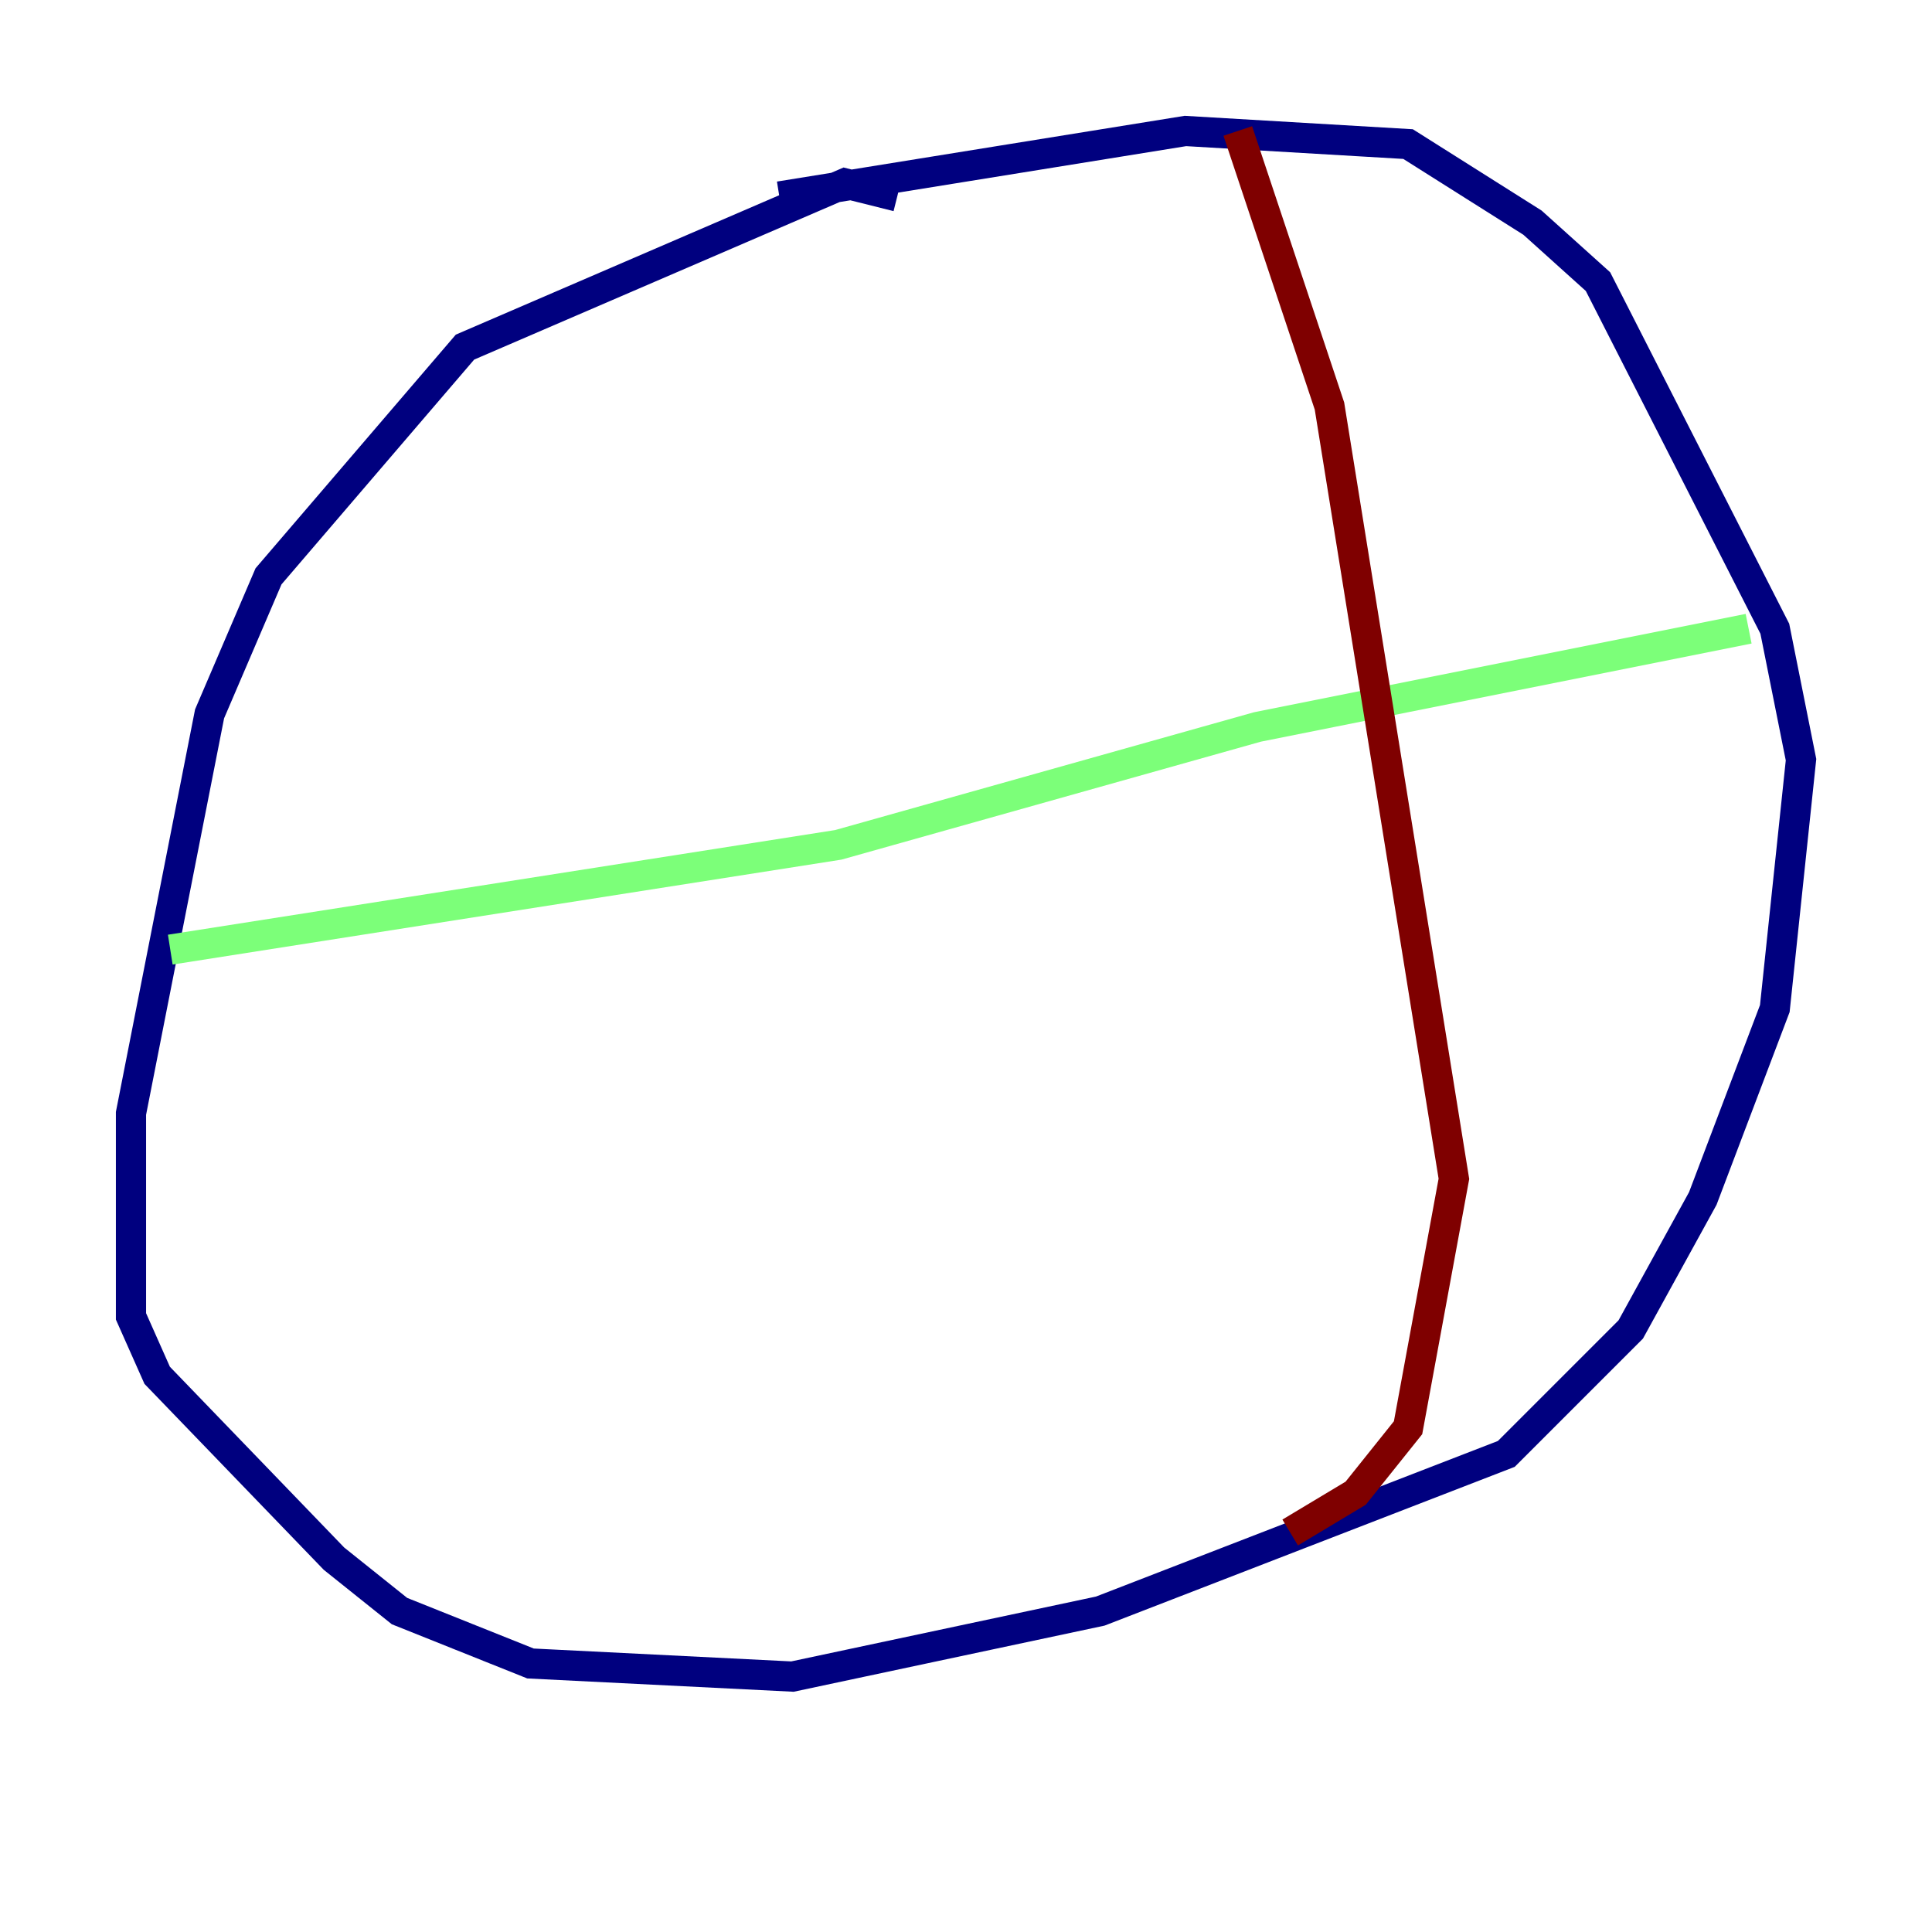 <?xml version="1.0" encoding="utf-8" ?>
<svg baseProfile="tiny" height="128" version="1.2" viewBox="0,0,128,128" width="128" xmlns="http://www.w3.org/2000/svg" xmlns:ev="http://www.w3.org/2001/xml-events" xmlns:xlink="http://www.w3.org/1999/xlink"><defs /><polyline fill="none" points="51.634,13.017 78.536,8.678 93.288,9.546 101.532,14.752 105.871,18.658 117.586,41.654 119.322,50.332 117.586,66.82 112.814,79.403 108.041,88.081 99.797,96.325 72.895,106.739 52.502,111.078 35.146,110.21 26.468,106.739 22.129,103.268 10.414,91.119 8.678,87.214 8.678,73.763 13.885,47.295 17.79,38.183 30.807,22.997 55.973,12.149 59.444,13.017" stroke="#00007f" stroke-width="2" /><polyline fill="none" points="11.281,62.915 55.539,55.973 83.308,48.163 115.851,41.654" stroke="#7cff79" stroke-width="2" /><polyline fill="none" points="82.007,8.678 88.081,26.902 96.325,78.102 93.288,94.59 89.817,98.929 85.478,101.532" stroke="#7f0000" stroke-width="2" /></svg>